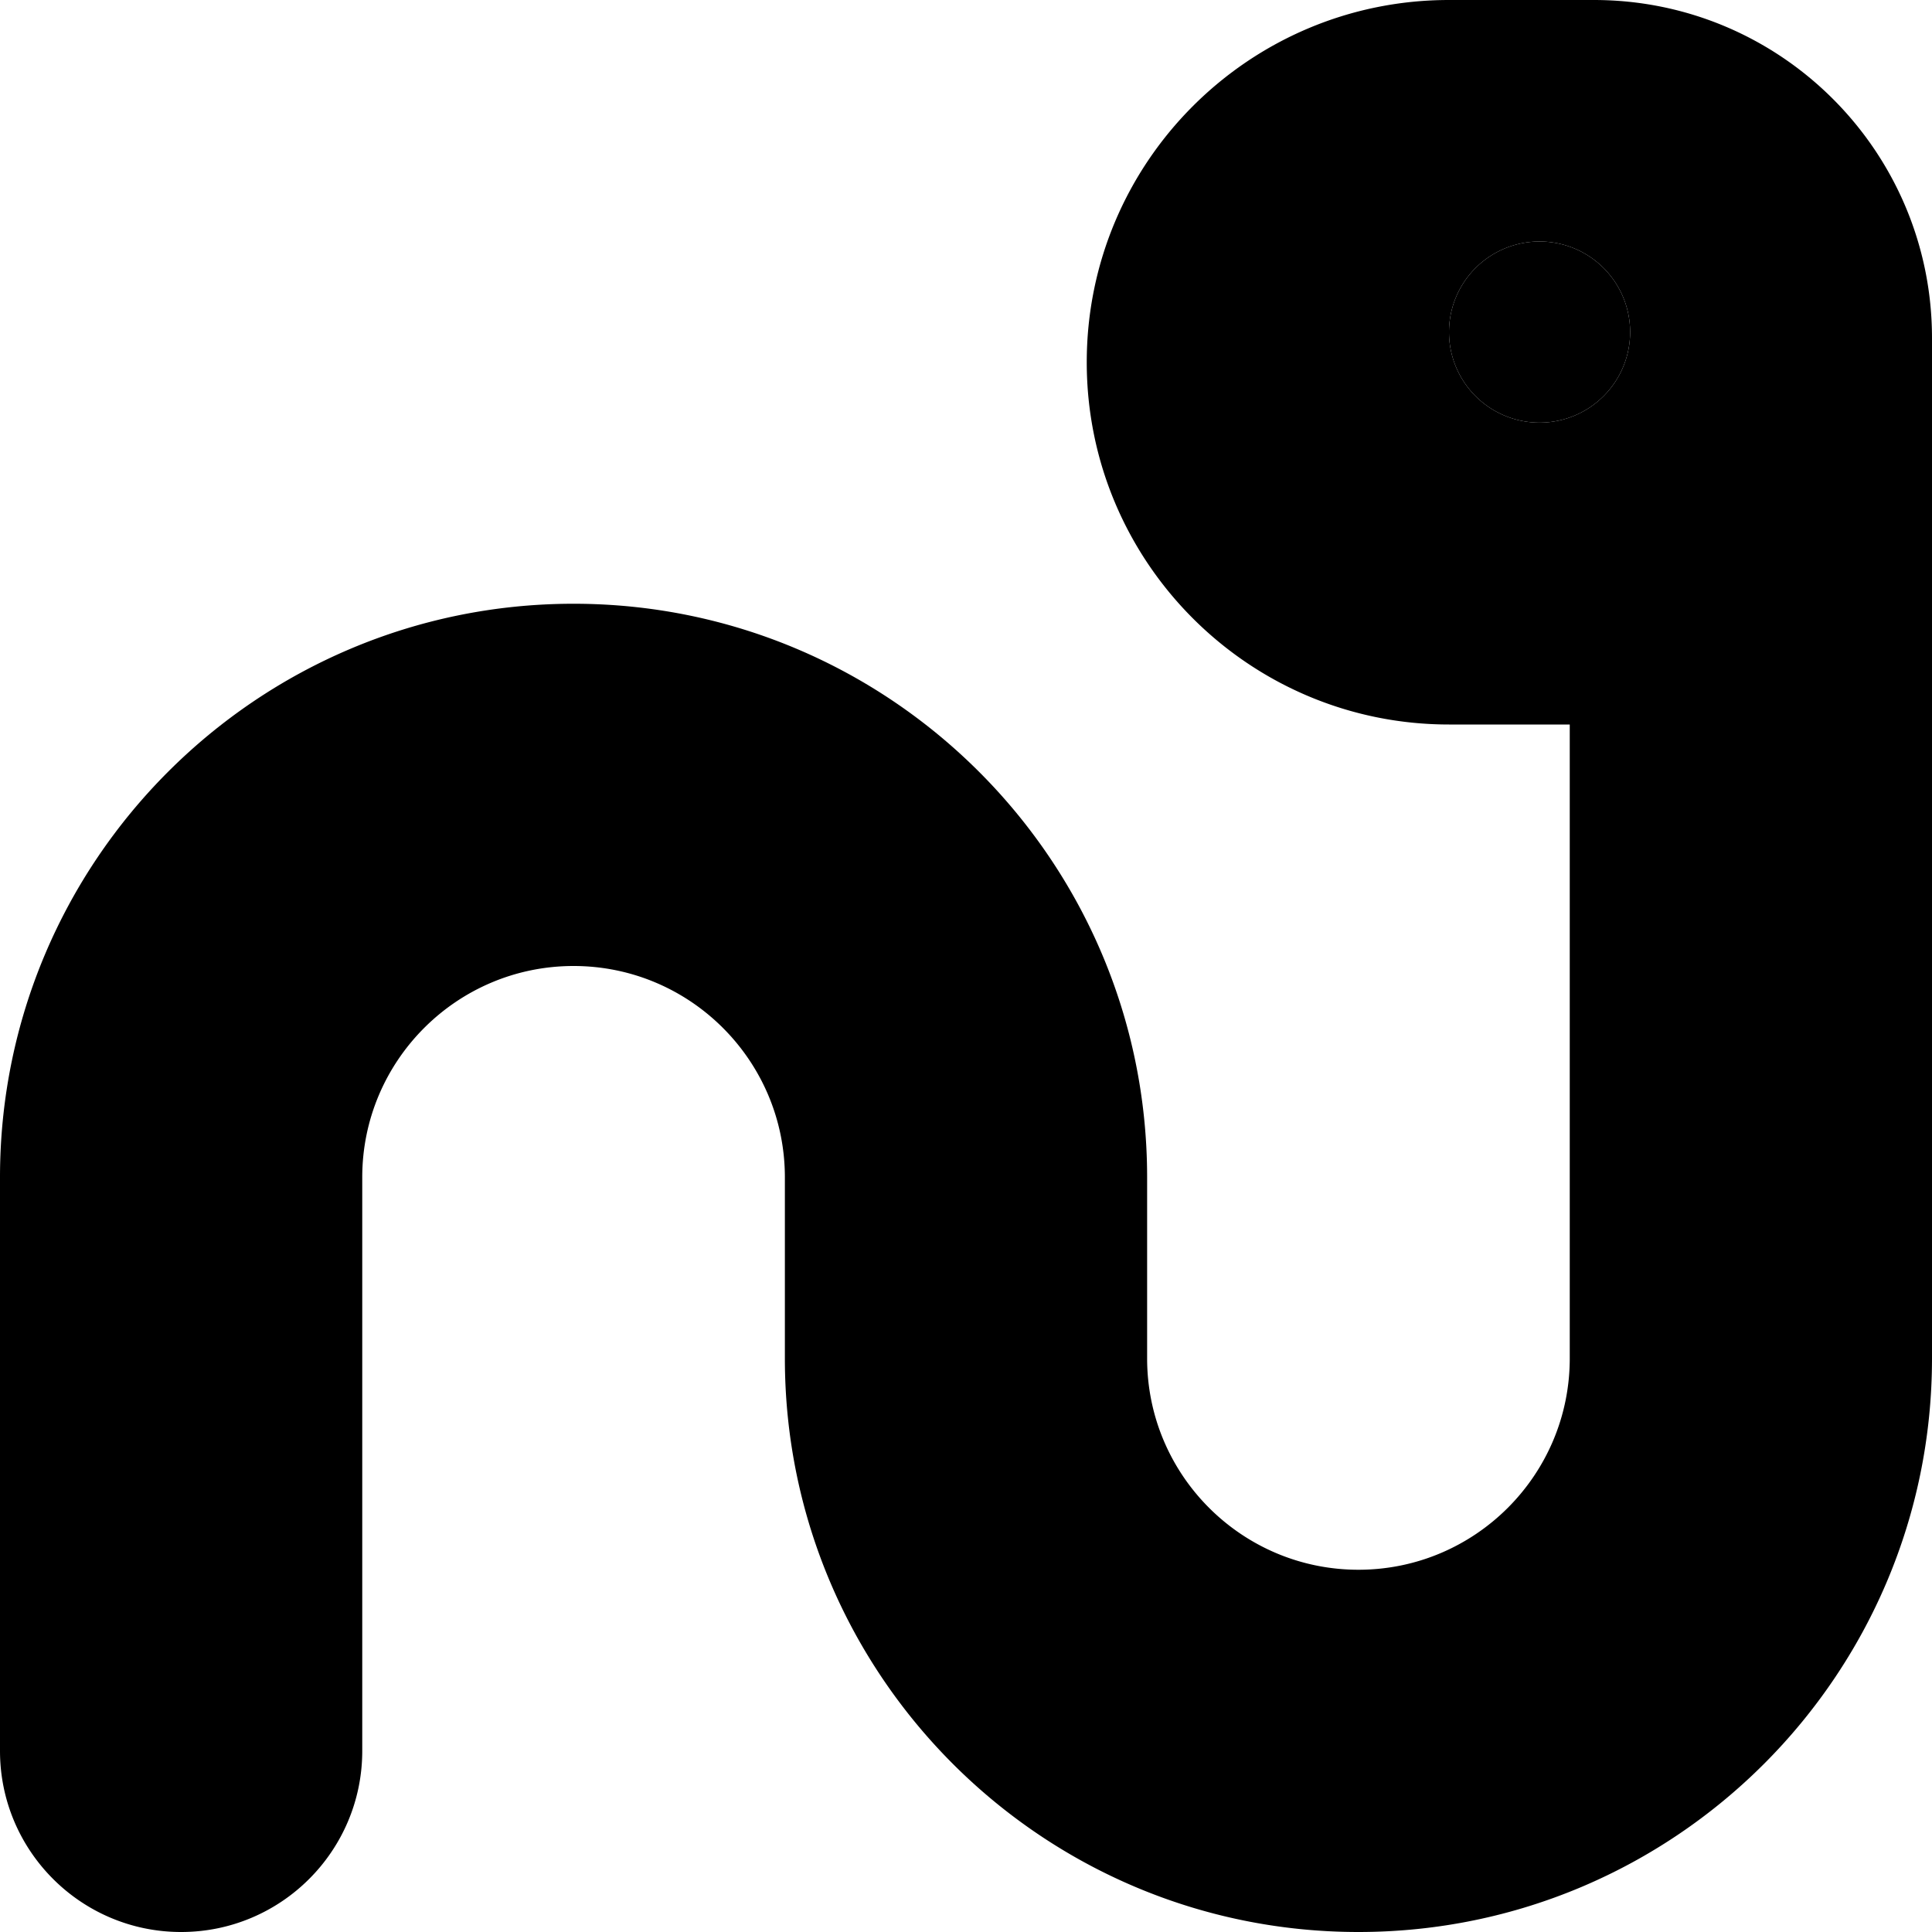<svg xmlns="http://www.w3.org/2000/svg" width="24" height="24" viewBox="0 0 512 512"><path class="pr-icon-duotone-secondary" d="M0 312L0 464c0 26.5 21.5 48 48 48s48-21.5 48-48l0-152c0-30.9 25.1-56 56-56s56 25.1 56 56l0 48c0 83.9 68.1 152 152 152s152-68.1 152-152l0-168 0-16 0-86.4C512 40.1 471.9 0 422.4 0L384 0c-53 0-96 43-96 96s43 96 96 96l32 0 0 168c0 30.9-25.1 56-56 56s-56-25.1-56-56l0-48c0-83.9-68.1-152-152-152S0 228.1 0 312zM432 88a24 24 0 1 1 -48 0 24 24 0 1 1 48 0z"/><path class="pr-icon-duotone-primary" d="M384 88a24 24 0 1 1 48 0 24 24 0 1 1 -48 0z"/></svg>